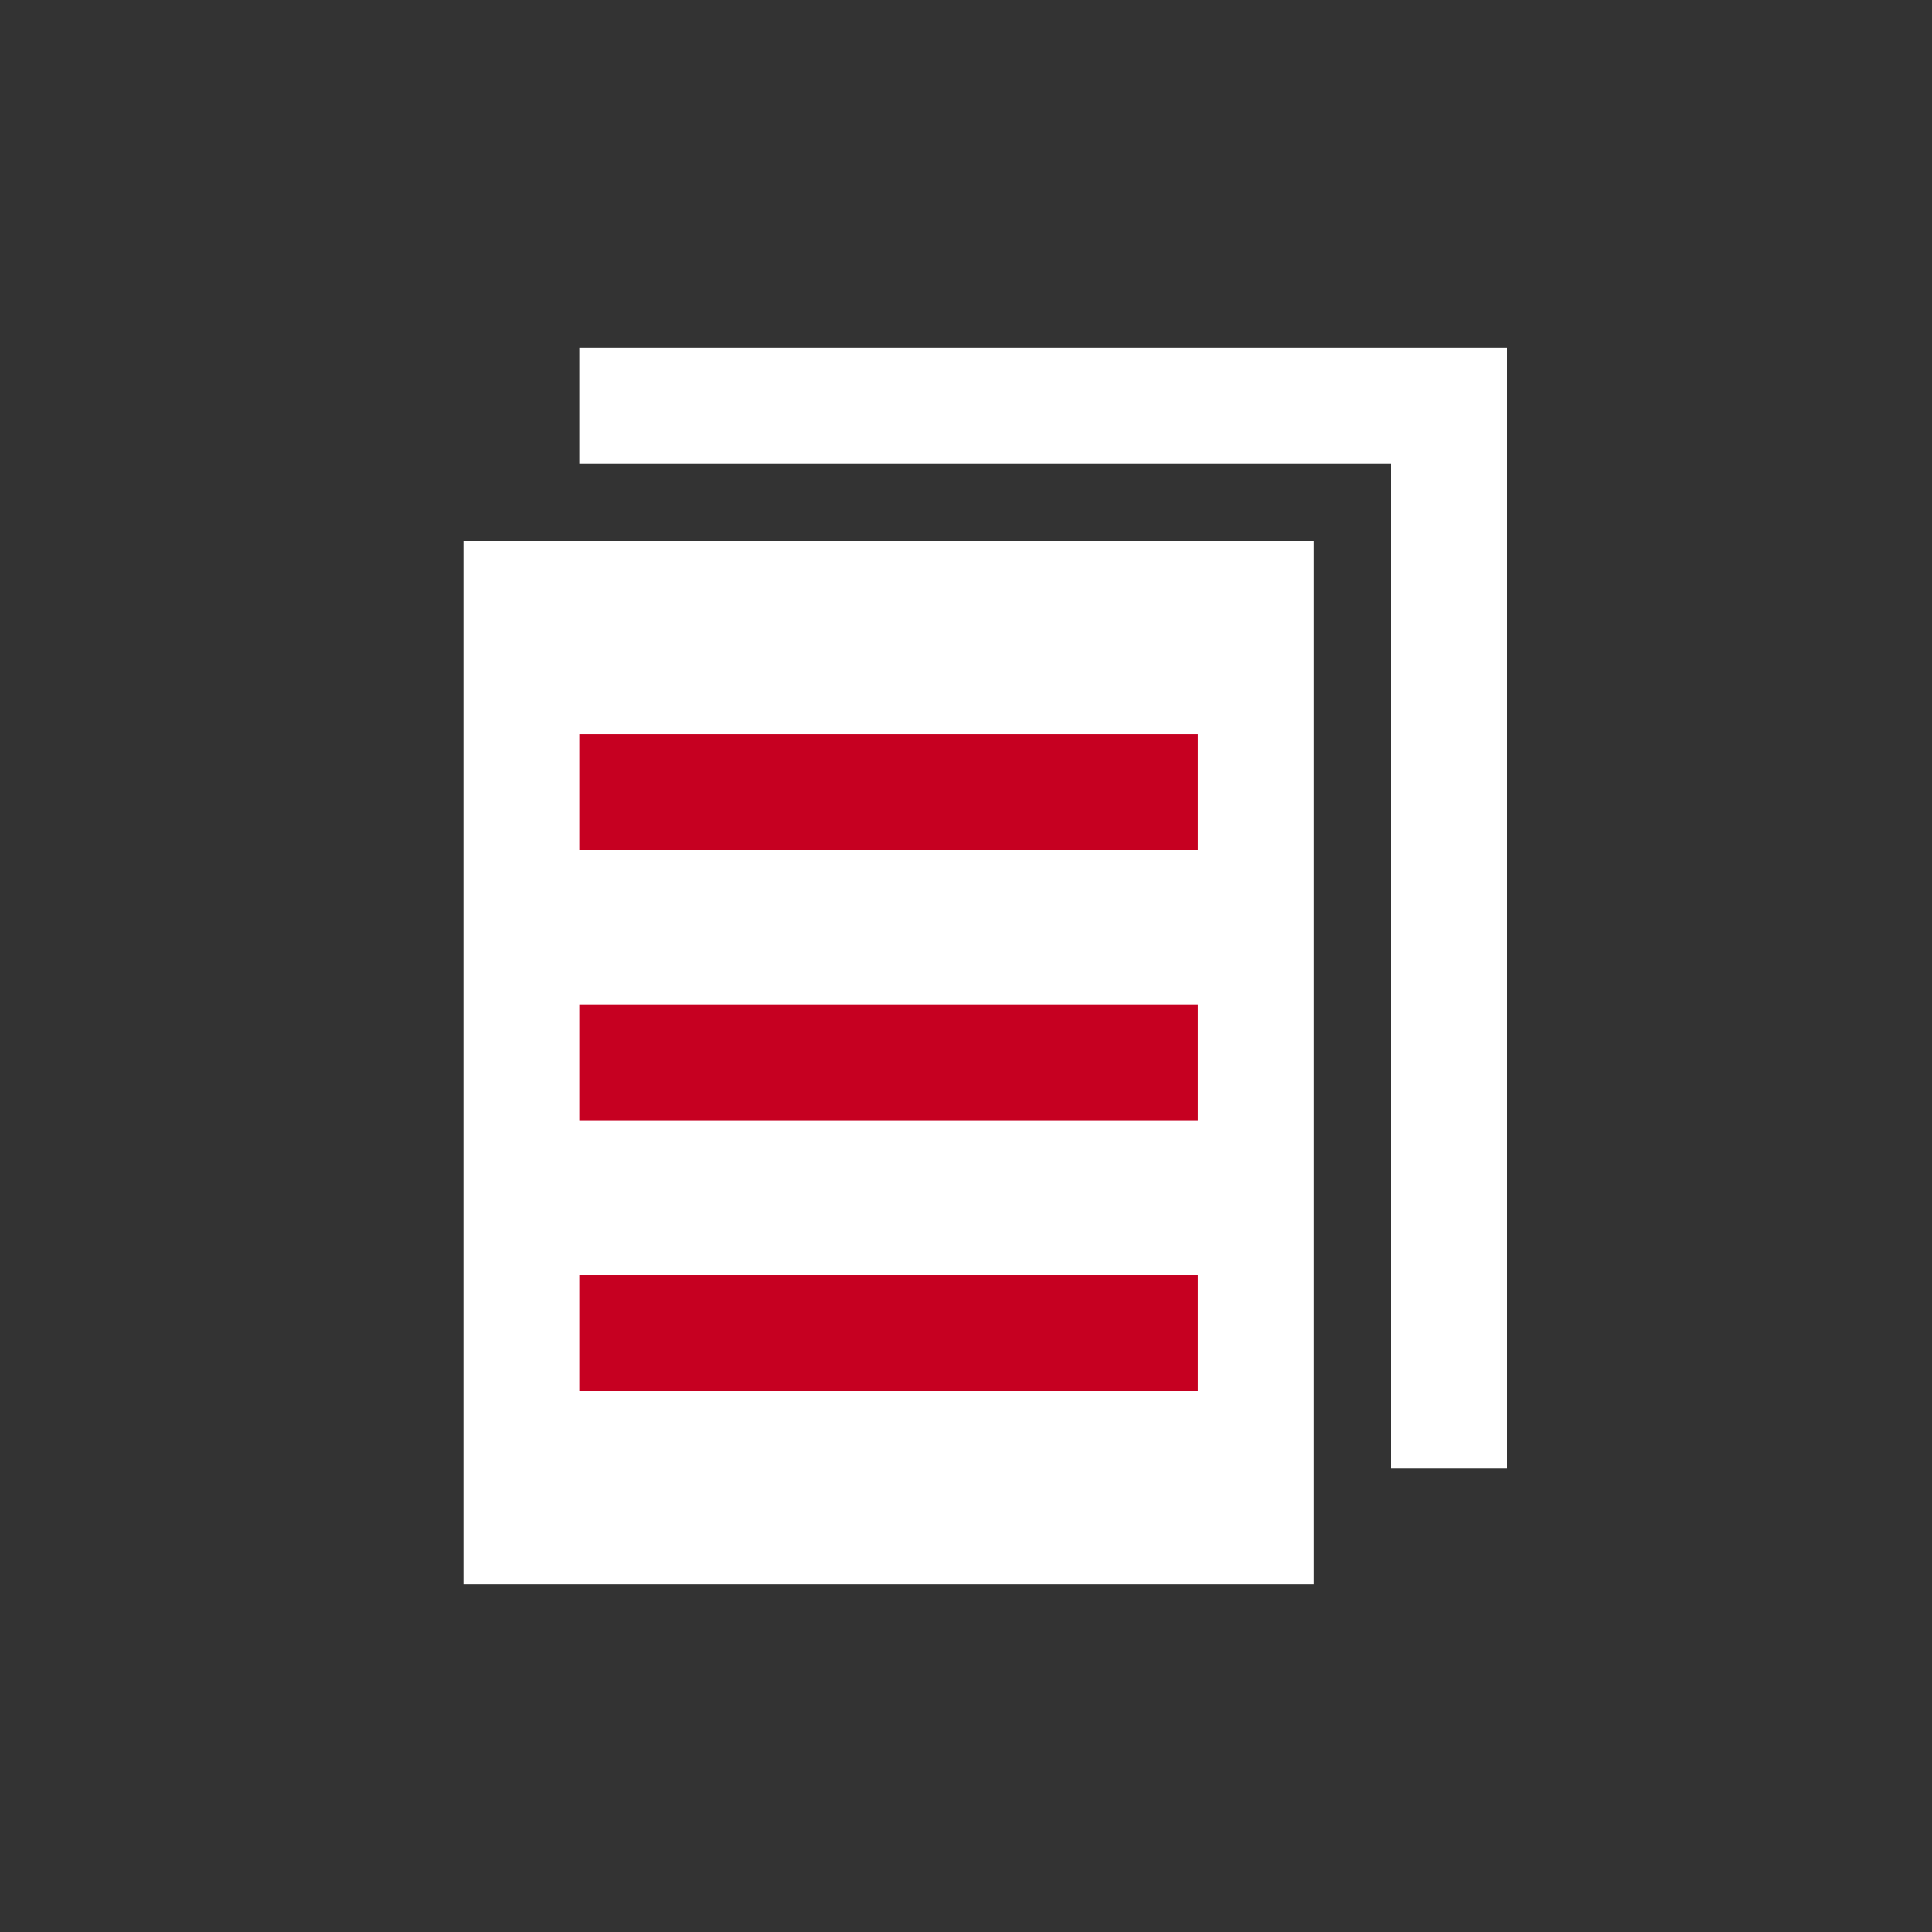 <svg id="Layer_1" data-name="Layer 1" xmlns="http://www.w3.org/2000/svg" viewBox="0 0 50 50"><rect x="0" y="0" width="50" height="50" fill="#333333" stroke="none"/><defs><style>.cls-1{fill:#fff;}.cls-2{fill:#c60021;}</style></defs><title>dock_icon_02</title><rect class="cls-1" x="12" y="14" width="22" height="27"/><rect class="cls-2" x="15" y="19" width="16" height="3"/><rect class="cls-2" x="15" y="26" width="16" height="3"/><rect class="cls-2" x="15" y="33" width="16" height="3"/><polygon class="cls-1" points="15 9 15 12 36 12 36 38 39 38 39 9 15 9"/></svg>